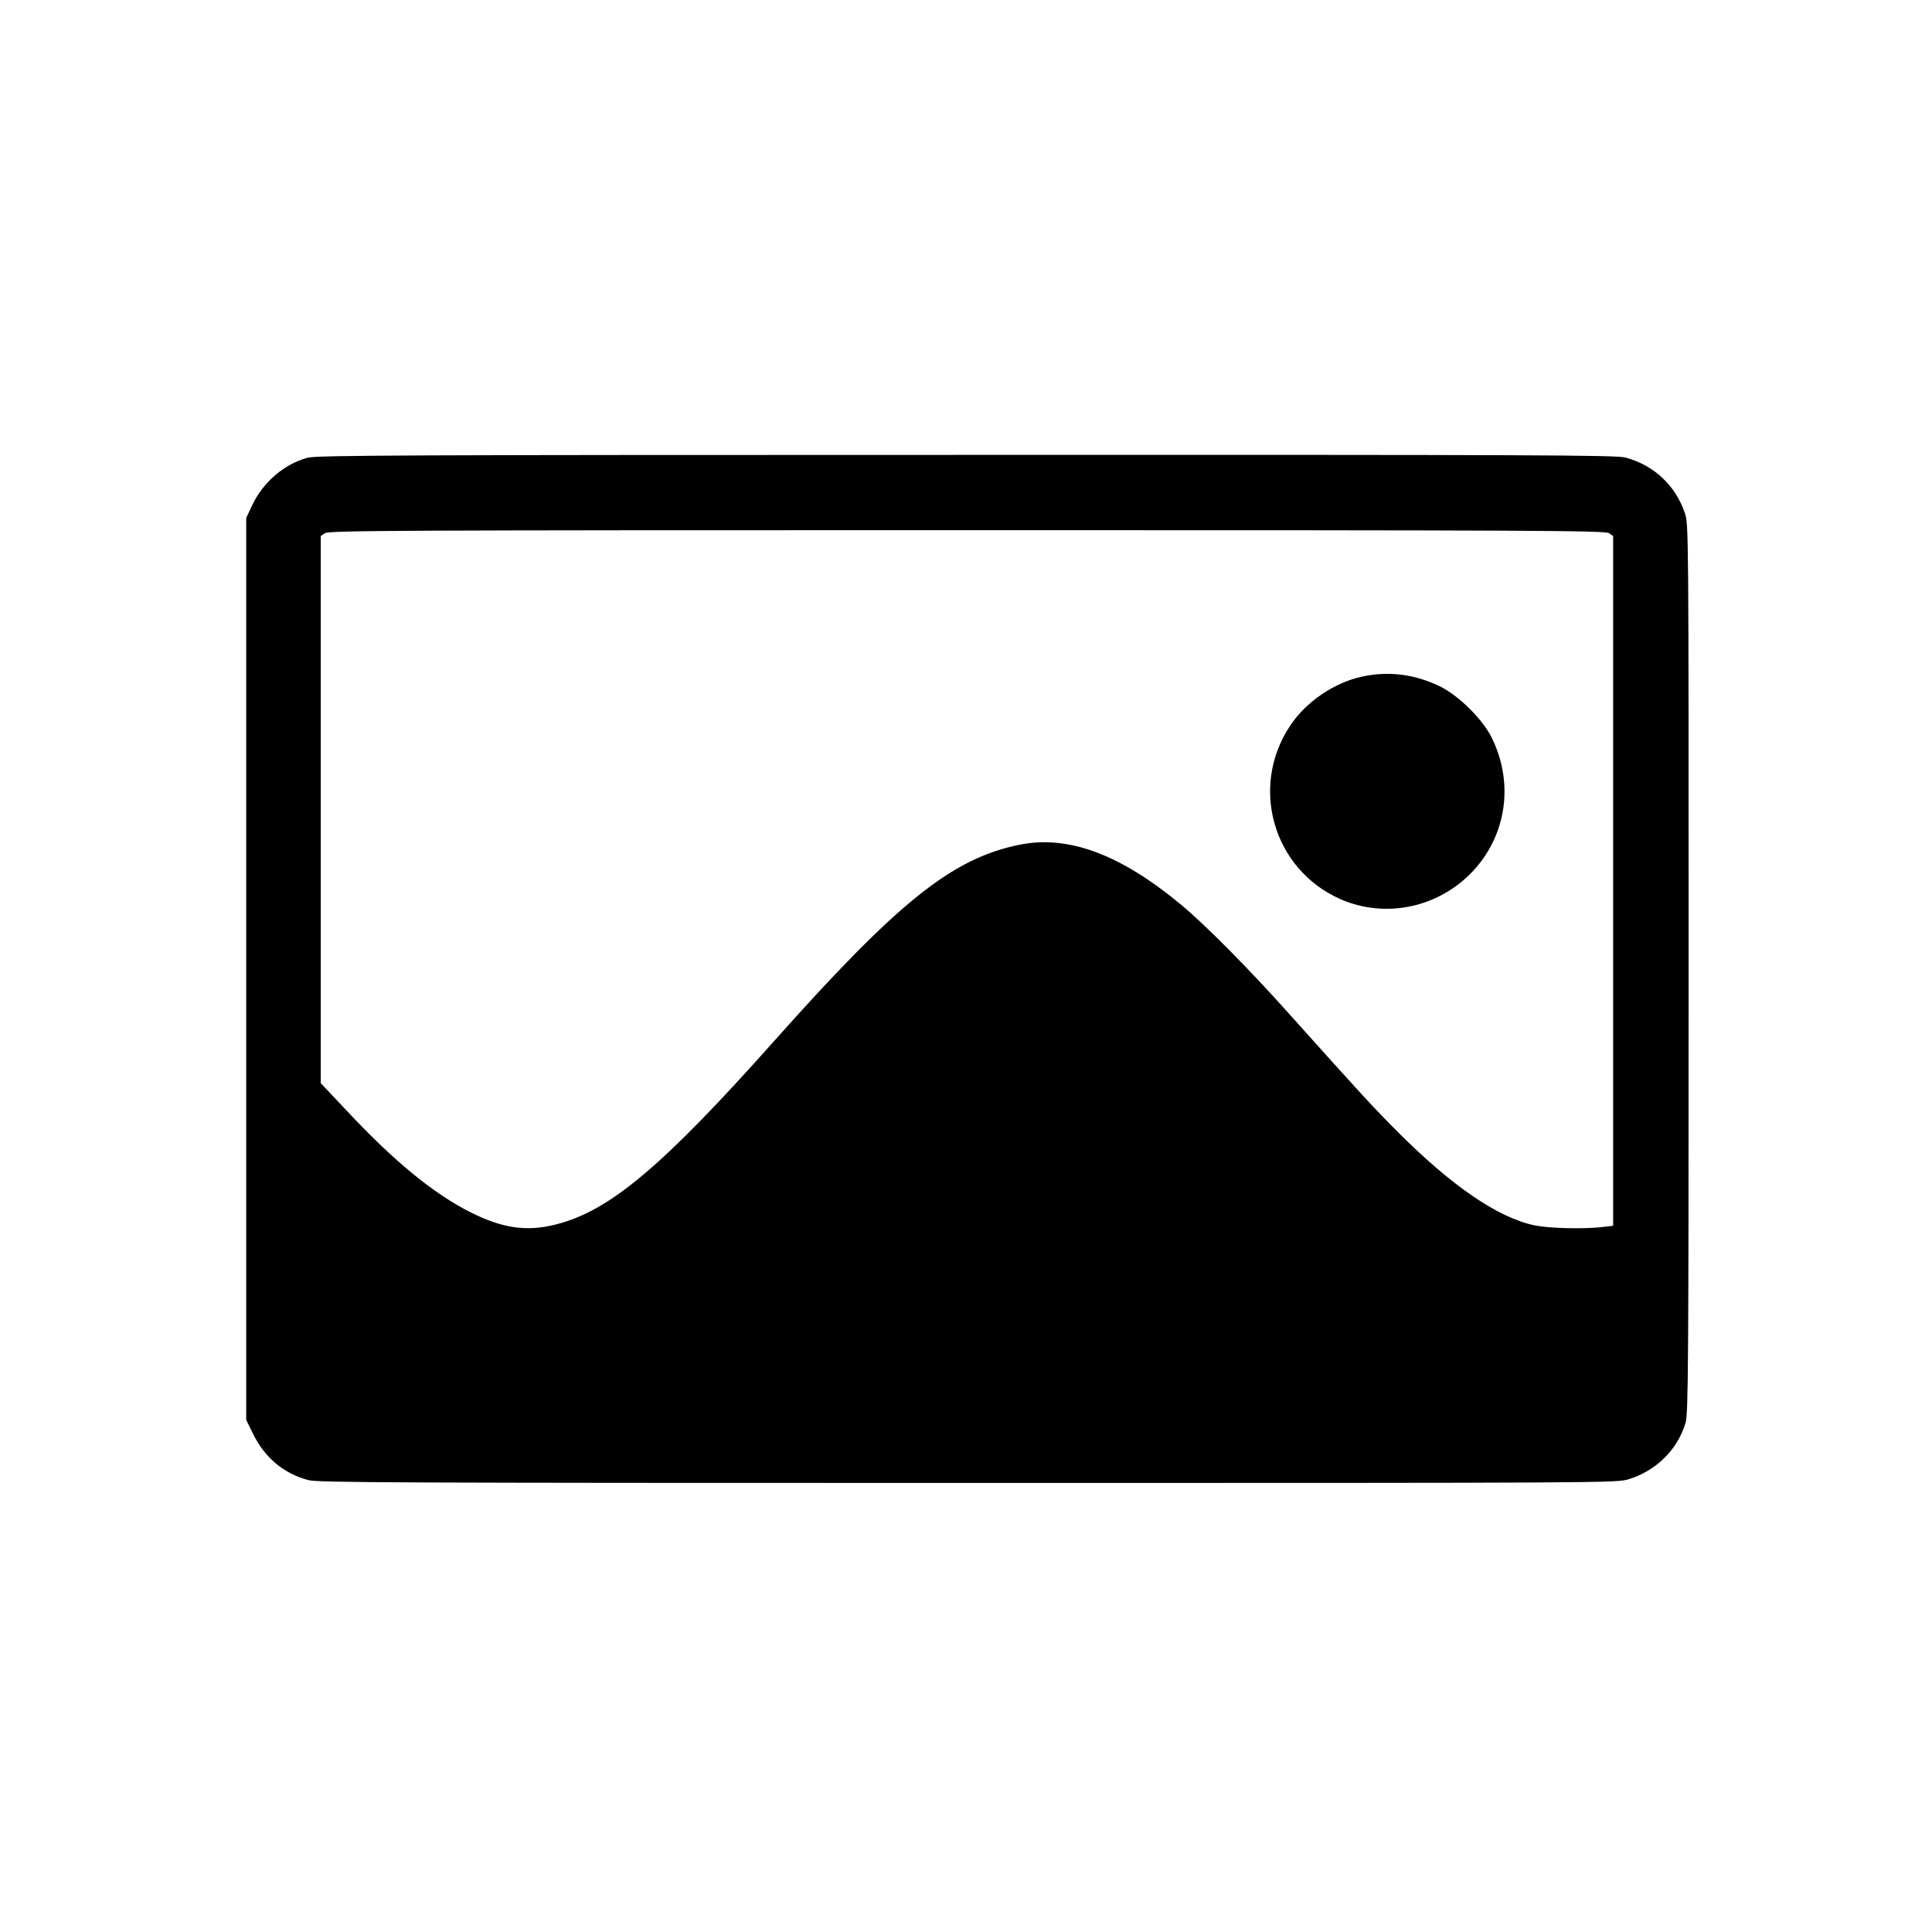 <?xml version="1.0" standalone="no"?>
<!DOCTYPE svg PUBLIC "-//W3C//DTD SVG 20010904//EN"
 "http://www.w3.org/TR/2001/REC-SVG-20010904/DTD/svg10.dtd">
<svg version="1.0" xmlns="http://www.w3.org/2000/svg"
 width="1024pt" height="1024pt" viewBox="0 0 1024 1024"
 preserveAspectRatio="xMidYMid meet">
<g transform="translate(0,1024) scale(0.1,-0.1)"
fill="#000000" stroke="none">
<path d="M1631 7814 c-124 -33 -236 -129 -294 -251 l-32 -68 0 -2391 0 -2390
37 -75 c62 -126 163 -210 293 -244 53 -13 441 -15 3496 -15 3414 0 3437 0
3502 20 146 45 259 158 301 299 14 49 16 283 16 2408 0 2341 0 2354 -20 2414
-50 147 -165 254 -315 294 -53 13 -439 15 -3495 14 -2969 0 -3442 -2 -3489
-15z m6897 -400 l22 -15 0 -1828 0 -1828 -61 -7 c-106 -11 -281 -6 -354 9
-196 41 -441 209 -730 499 -134 135 -192 198 -580 631 -203 227 -435 462 -563
568 -324 270 -602 373 -862 319 -354 -73 -639 -301 -1290 -1032 -599 -673
-878 -908 -1164 -980 -154 -39 -281 -21 -451 64 -197 99 -407 271 -662 544
l-133 141 0 1450 0 1450 22 15 c20 14 360 16 3403 16 3043 0 3383 -2 3403 -16z"/>
<path d="M7220 6654 c-149 -32 -299 -134 -383 -262 -215 -324 -88 -760 266
-917 240 -106 522 -46 704 148 178 191 218 466 100 706 -48 99 -178 227 -279
275 -132 63 -269 80 -408 50z"/>
</g>
</svg>
